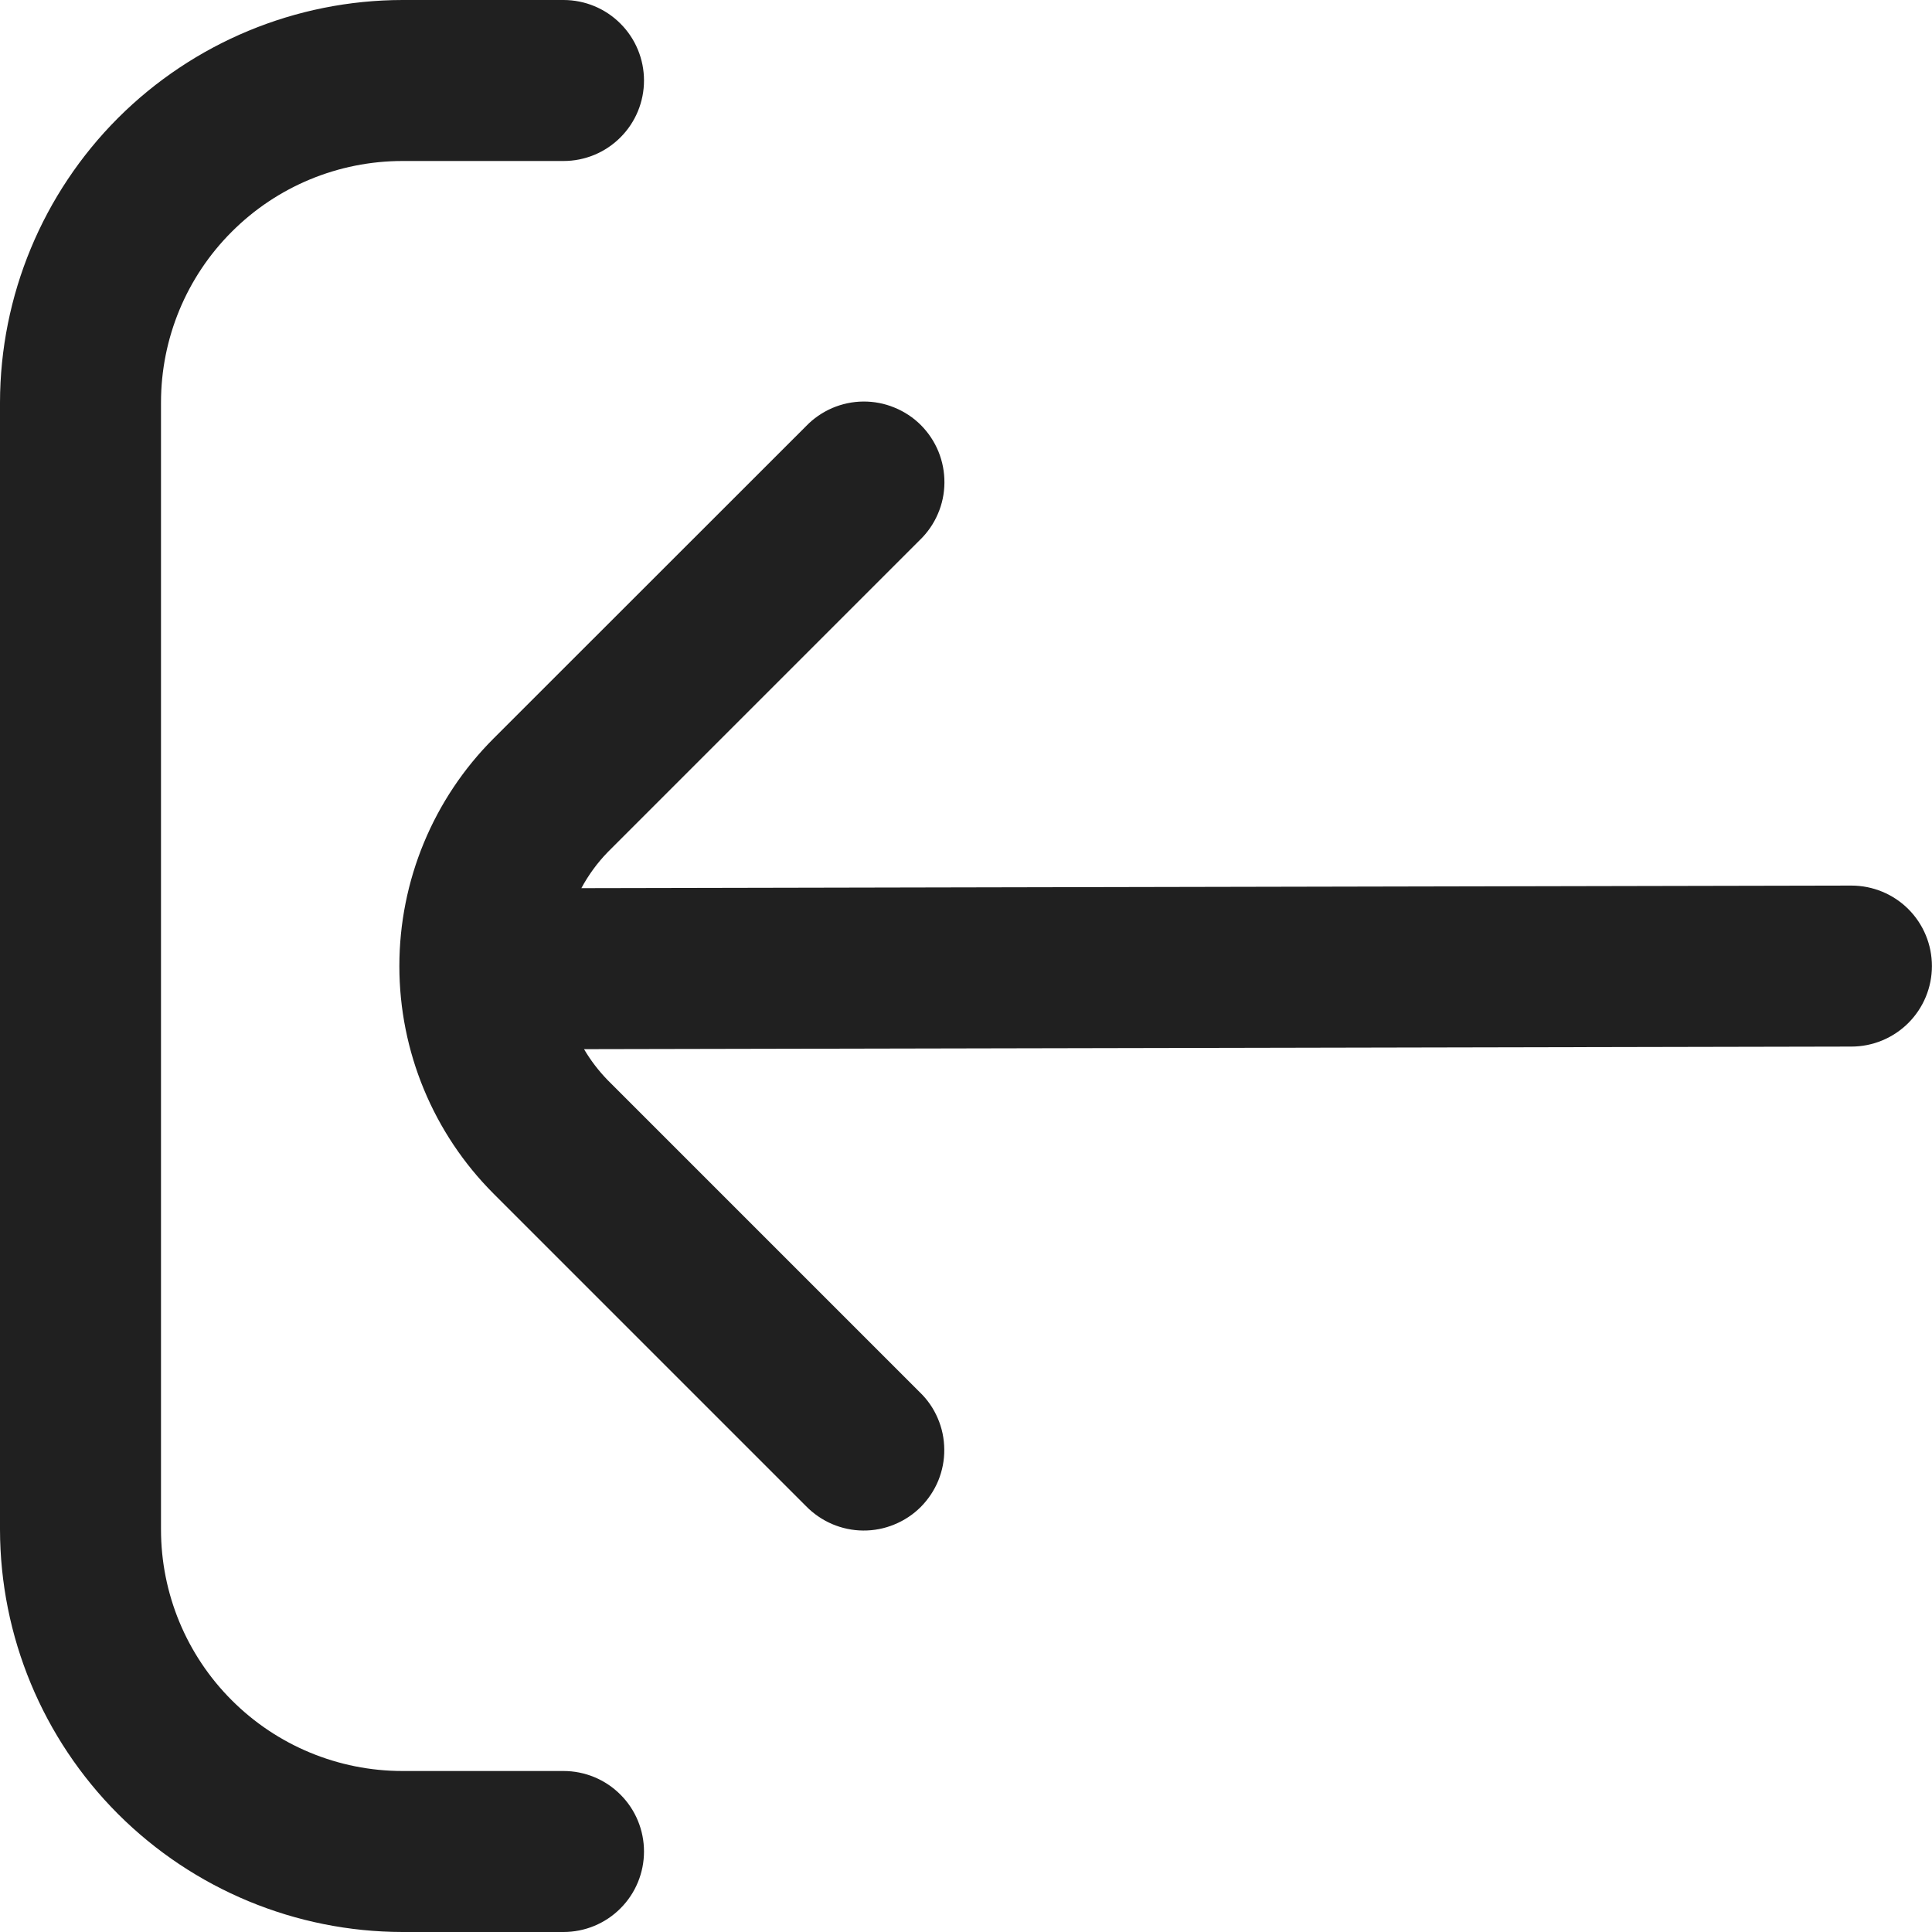 <svg width="24" height="24" viewBox="0 0 24 24" fill="none" xmlns="http://www.w3.org/2000/svg">
<g clip-path="url(#clip0_2_7304)">
<path d="M7 22H5C4.204 22 3.441 21.684 2.879 21.121C2.316 20.559 2 19.796 2 19V5C2 4.204 2.316 3.441 2.879 2.879C3.441 2.316 4.204 2 5 2H7C7.265 2 7.52 1.895 7.707 1.707C7.895 1.52 8 1.265 8 1C8 0.735 7.895 0.48 7.707 0.293C7.52 0.105 7.265 0 7 0L5 0C3.674 0.002 2.404 0.529 1.466 1.466C0.529 2.404 0.002 3.674 0 5L0 19C0.002 20.326 0.529 21.596 1.466 22.534C2.404 23.471 3.674 23.998 5 24H7C7.265 24 7.52 23.895 7.707 23.707C7.895 23.52 8 23.265 8 23C8 22.735 7.895 22.48 7.707 22.293C7.52 22.105 7.265 22 7 22Z" fill="#202020"/>
<path d="M22.999 11.001L7.222 11.033C7.31 10.87 7.419 10.72 7.548 10.587L11.427 6.708C11.523 6.615 11.599 6.505 11.651 6.383C11.704 6.261 11.731 6.13 11.732 5.997C11.733 5.864 11.708 5.733 11.658 5.61C11.608 5.487 11.533 5.375 11.44 5.281C11.346 5.187 11.234 5.113 11.111 5.063C10.988 5.012 10.857 4.987 10.724 4.988C10.591 4.989 10.46 5.017 10.338 5.069C10.216 5.122 10.105 5.198 10.013 5.294L6.132 9.173C5.382 9.923 4.961 10.94 4.961 12.001C4.961 13.061 5.382 14.079 6.132 14.829L10.011 18.708C10.103 18.803 10.214 18.879 10.336 18.932C10.458 18.984 10.589 19.012 10.722 19.013C10.854 19.014 10.986 18.989 11.109 18.938C11.232 18.888 11.344 18.814 11.438 18.72C11.531 18.626 11.606 18.514 11.656 18.392C11.706 18.269 11.732 18.137 11.73 18.004C11.729 17.871 11.702 17.74 11.649 17.618C11.597 17.496 11.521 17.386 11.425 17.294L7.546 13.415C7.434 13.299 7.336 13.171 7.255 13.033L22.999 13.001C23.264 13.001 23.519 12.895 23.706 12.708C23.894 12.52 23.999 12.266 23.999 12.001C23.999 11.735 23.894 11.481 23.706 11.293C23.519 11.106 23.264 11.001 22.999 11.001Z" fill="#202020"/>
</g>
<defs>
<clipPath id="clip0_2_7304">
<rect width="24" height="24" fill="white"/>
</clipPath>
</defs>
</svg>
